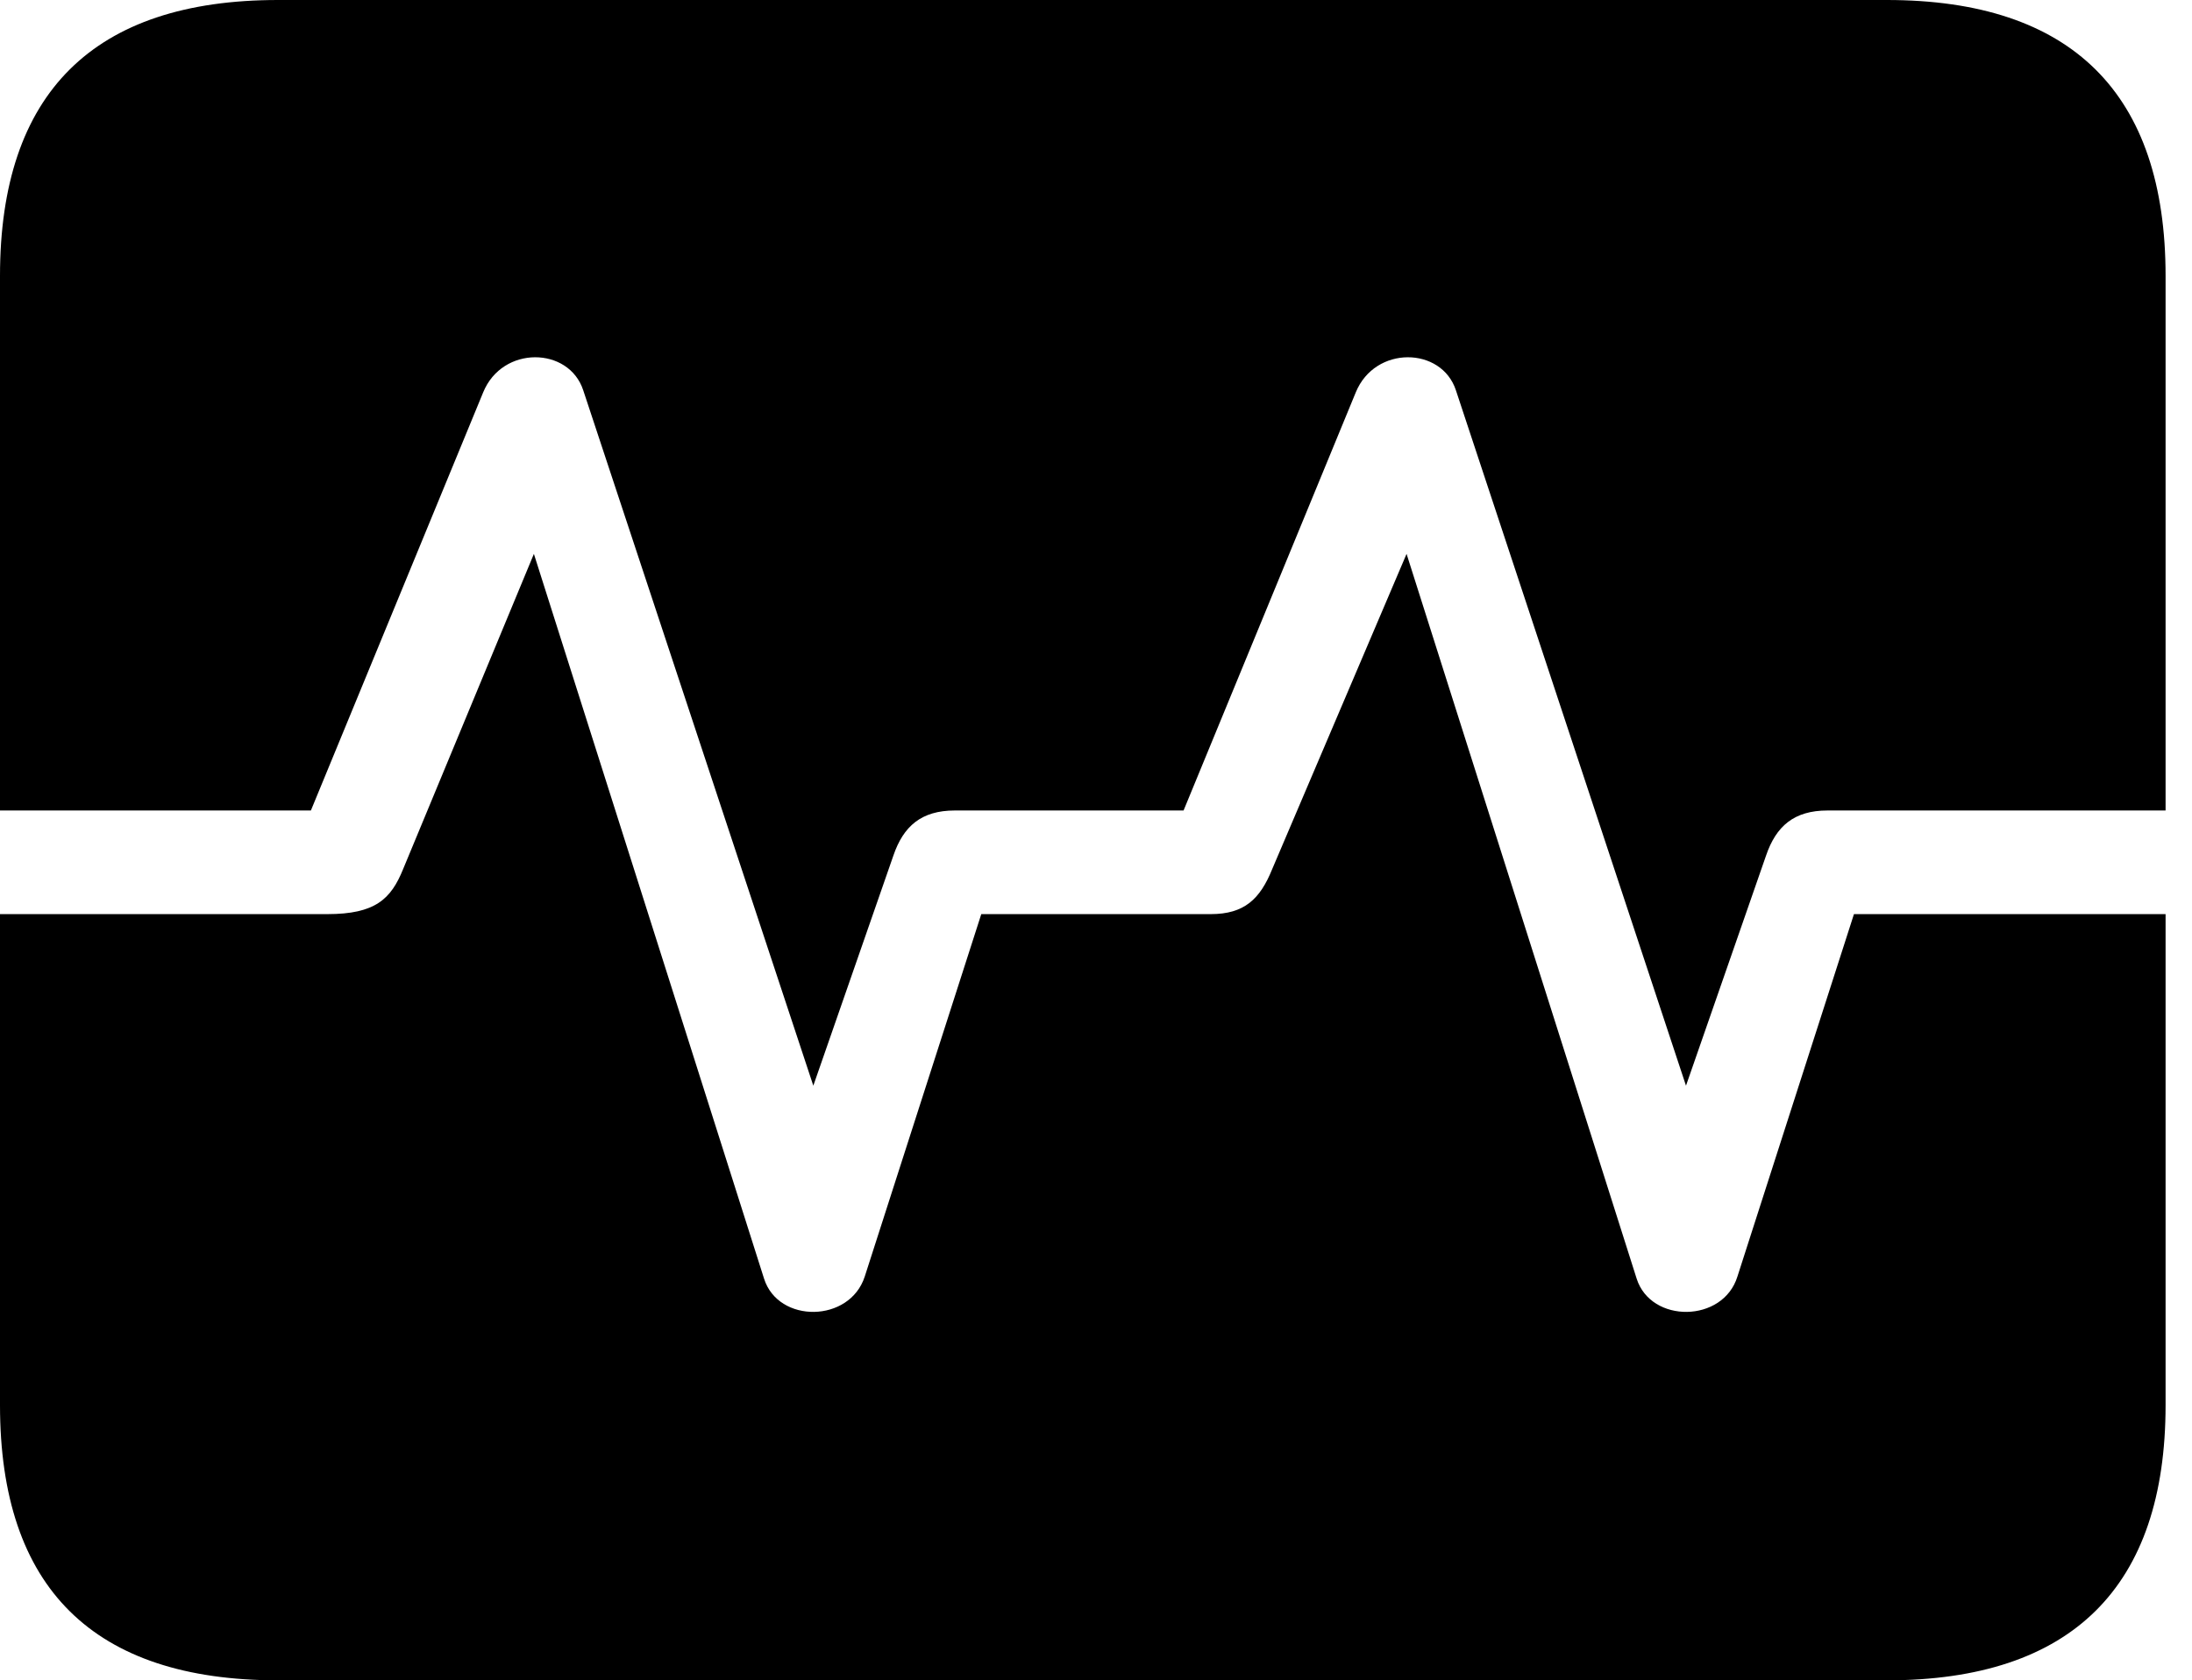 <svg version="1.1" xmlns="http://www.w3.org/2000/svg" xmlns:xlink="http://www.w3.org/1999/xlink" width="29.951" height="22.959" viewBox="0 0 29.951 22.959">
 <g>
  <rect height="22.959" opacity="0" width="29.951" x="0" y="0"/>
  <path d="M0 12.49L0 11.074L4.248 11.074L6.602 5.361C6.865 4.717 7.773 4.736 7.969 5.332L11.113 14.834L12.207 11.69C12.344 11.289 12.588 11.074 13.047 11.074L16.172 11.074L18.525 5.361C18.789 4.717 19.697 4.736 19.893 5.332L23.037 14.834L24.131 11.69C24.268 11.289 24.512 11.074 24.971 11.074L29.59 11.074L29.59 12.49L25.332 12.49L23.74 17.441C23.545 18.076 22.559 18.086 22.363 17.471L19.219 7.568L17.383 11.875C17.217 12.285 17.002 12.49 16.543 12.49L13.408 12.49L11.816 17.441C11.611 18.076 10.635 18.086 10.44 17.471L7.295 7.568L5.508 11.875C5.342 12.285 5.127 12.49 4.473 12.49ZM3.799 22.959L25.781 22.959C28.311 22.959 29.59 21.68 29.59 19.199L29.59 3.77C29.59 1.279 28.311 0 25.781 0L3.799 0C1.279 0 0 1.27 0 3.77L0 19.199C0 21.699 1.279 22.959 3.799 22.959Z" fill="currentColor"/>
 </g>
</svg>
